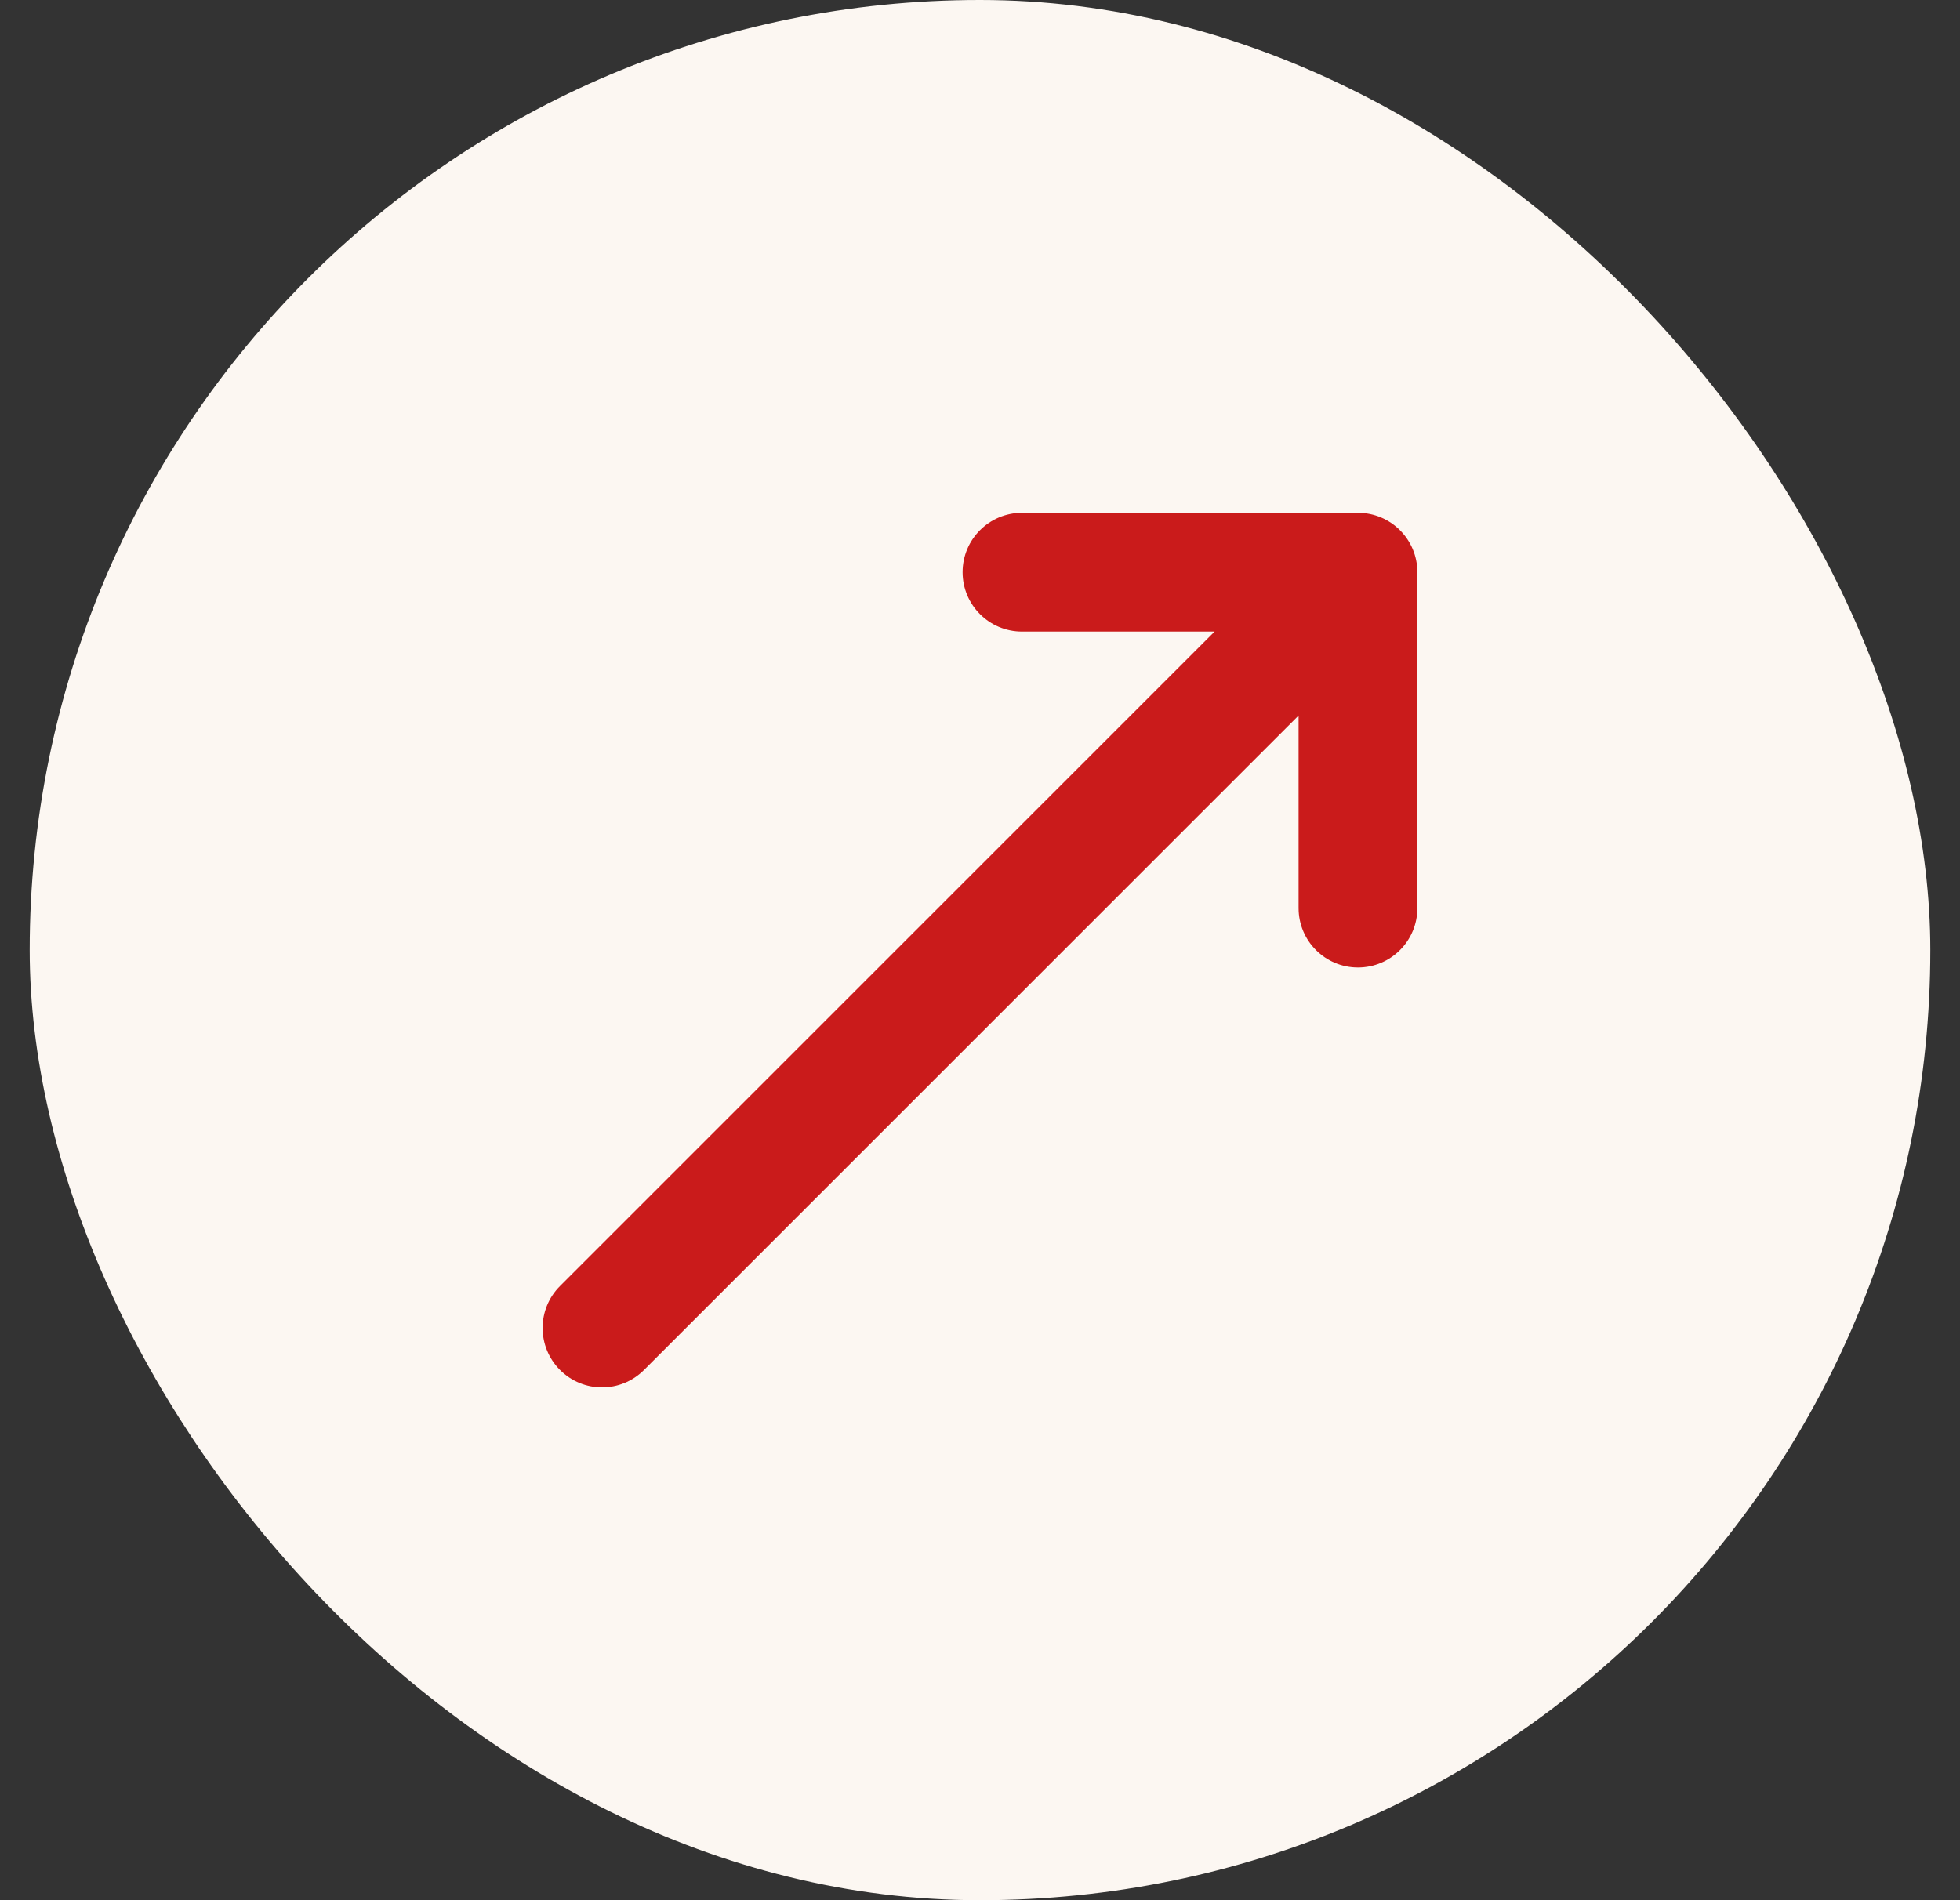 <svg width="33" height="32" viewBox="0 0 33 32" fill="none" xmlns="http://www.w3.org/2000/svg">
<rect x="0" y="0" width="33" height="32" fill="#333333" stroke="none"/>
<rect x="0.5" width="32" height="32" rx="16" fill="#FCF7F2"/>
<path d="M17.207 8.636C16.655 8.636 16.207 9.084 16.207 9.636C16.207 10.188 16.655 10.636 17.207 10.636H20.45L9.429 21.657C9.038 22.047 9.038 22.68 9.429 23.071C9.819 23.462 10.453 23.462 10.843 23.071L21.864 12.05V15.293C21.864 15.845 22.312 16.293 22.864 16.293C23.416 16.293 23.864 15.845 23.864 15.293V9.636C23.864 9.084 23.416 8.636 22.864 8.636H17.207Z" fill="#CA1B1B"/>
</svg>
